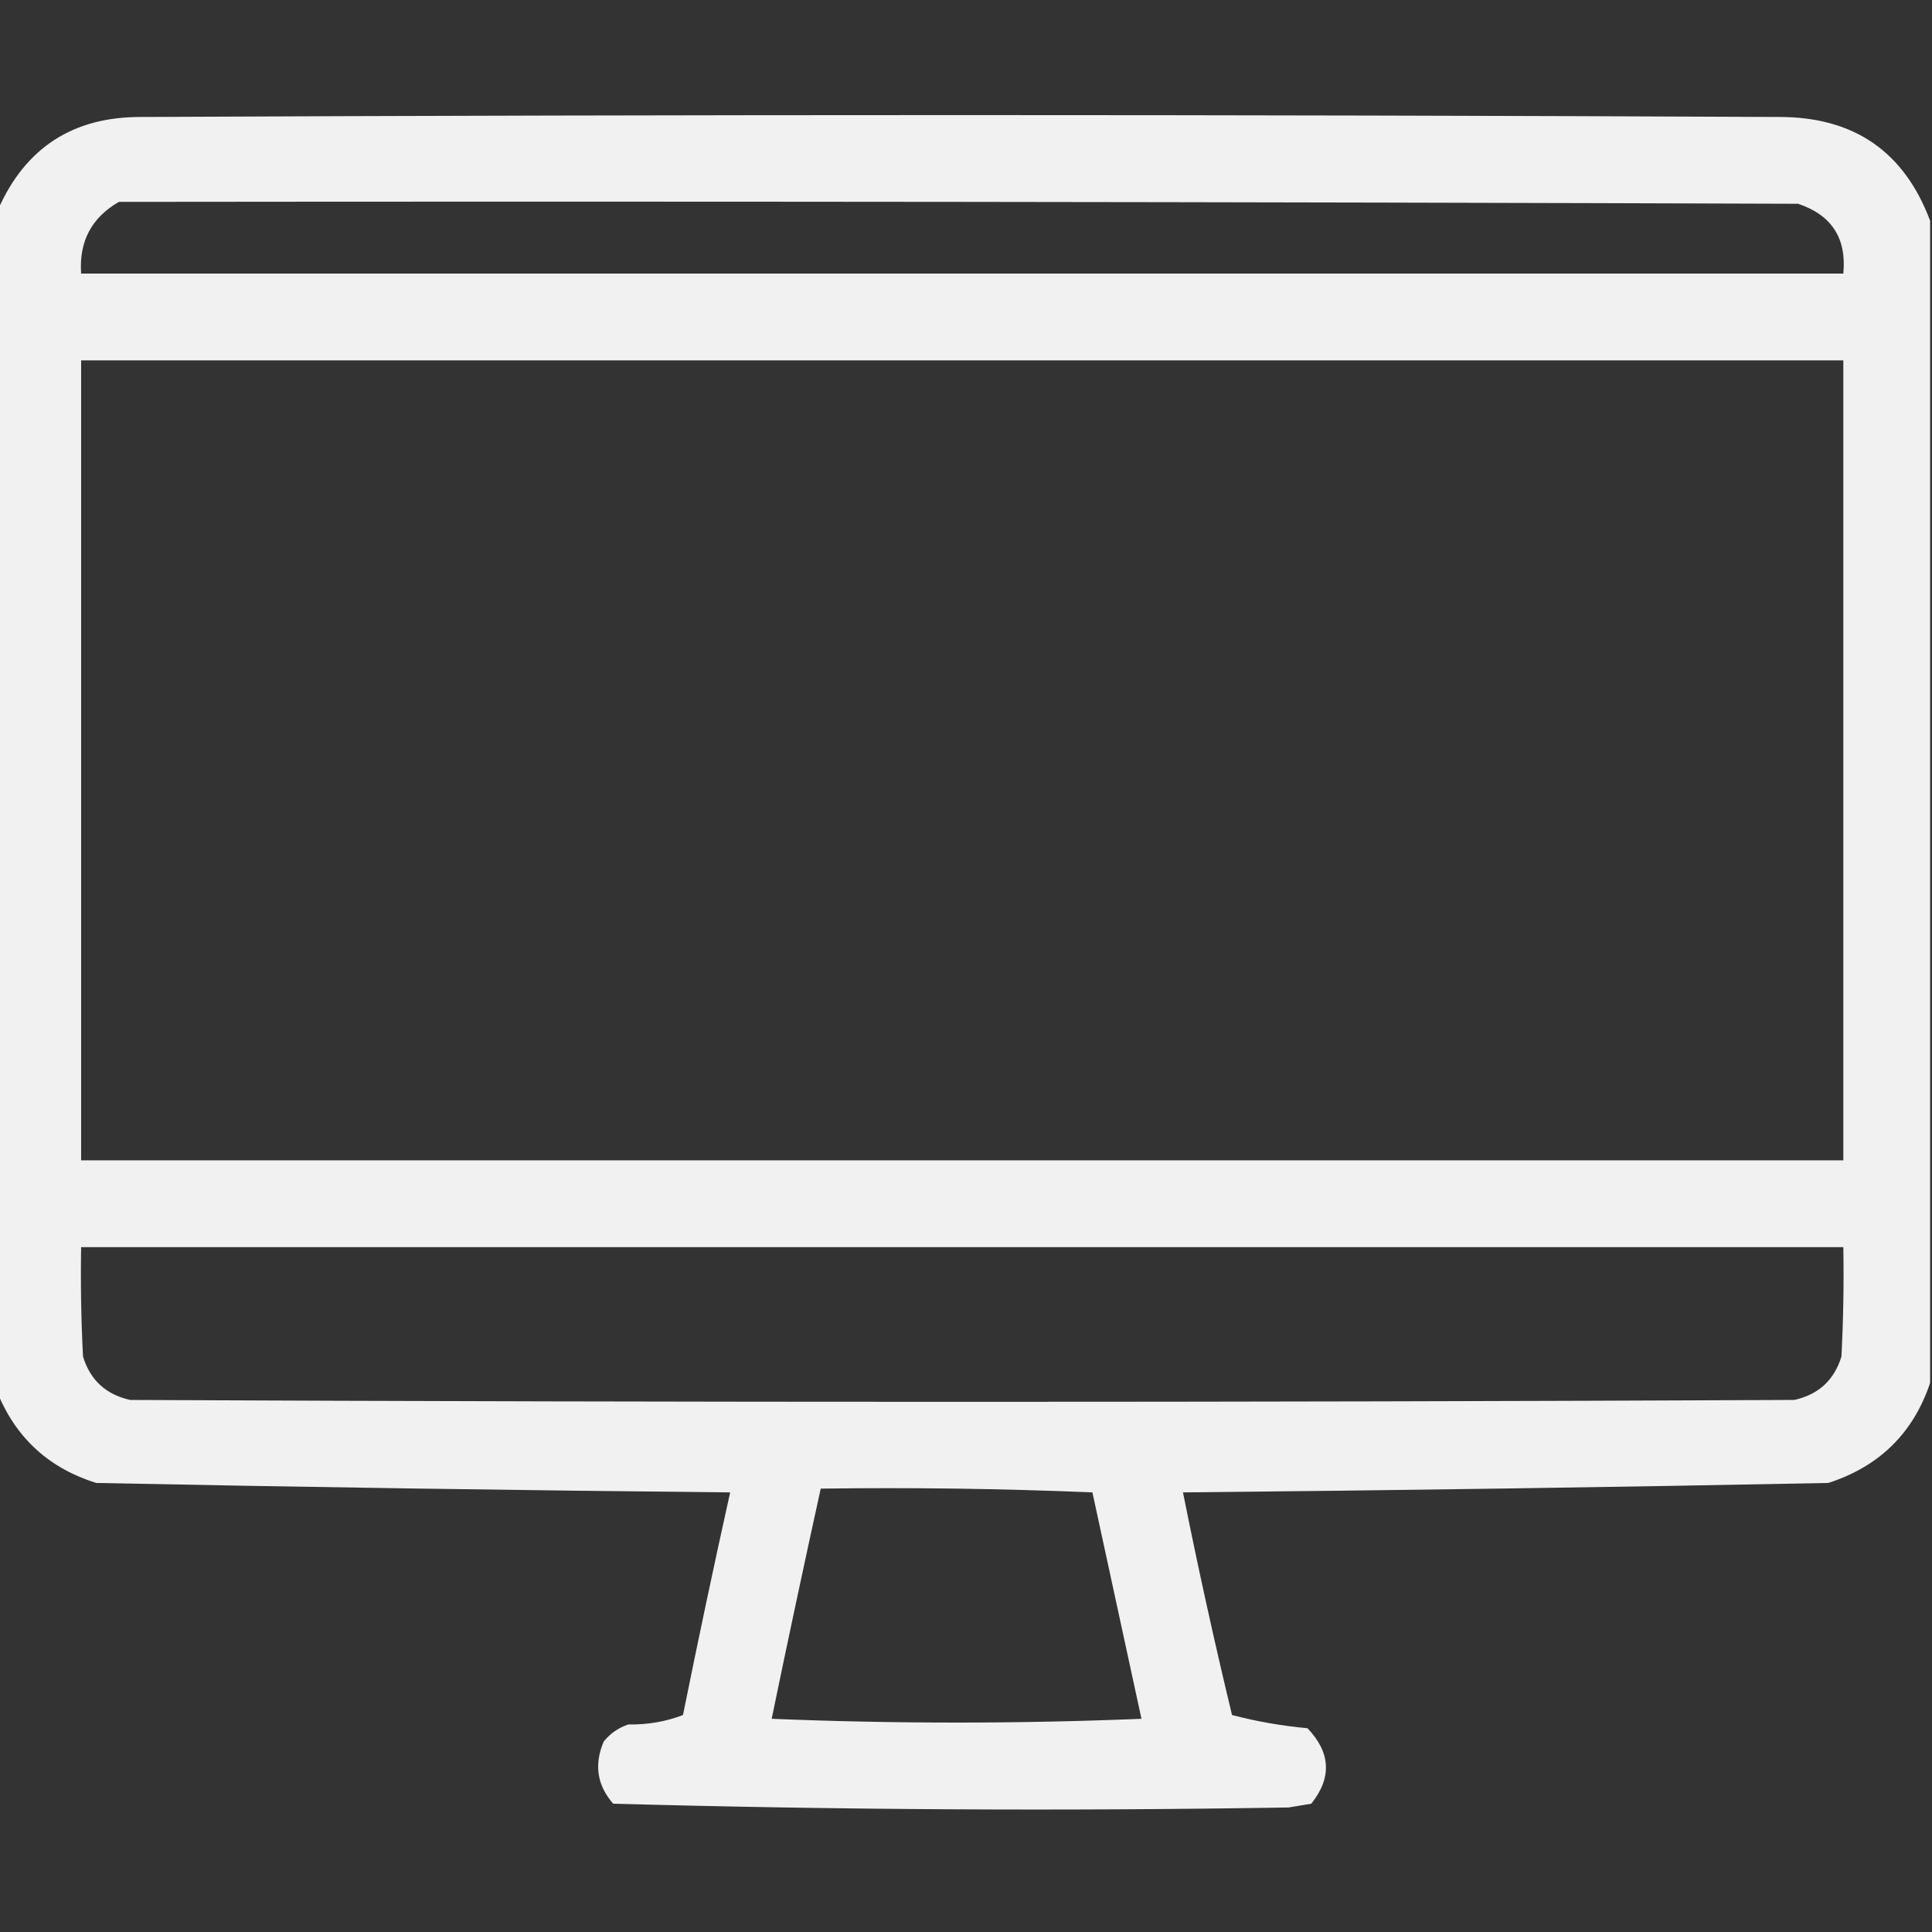 <?xml version="1.0" encoding="UTF-8"?>
<!DOCTYPE svg PUBLIC "-//W3C//DTD SVG 1.1//EN" "http://www.w3.org/Graphics/SVG/1.1/DTD/svg11.dtd">
<svg xmlns="http://www.w3.org/2000/svg" version="1.1" width="512px" height="512px" style="shape-rendering:geometricPrecision; text-rendering:geometricPrecision; image-rendering:optimizeQuality; fill-rule:evenodd; clip-rule:evenodd" xmlns:xlink="http://www.w3.org/1999/xlink">
<rect width="100%" height="100%" fill="#333333" stroke="none"/>
<g><path style="opacity:0.933" fill="#fefffe" d="M 511.5,58.5 C 511.5,161.167 511.5,263.833 511.5,366.5C 507.016,379.816 498.016,388.649 484.5,393C 427.517,394.125 370.517,394.959 313.5,395.5C 317.45,415.252 321.784,434.919 326.5,454.5C 333.037,456.21 339.704,457.377 346.5,458C 352.666,464.458 352.999,471.125 347.5,478C 345.5,478.333 343.5,478.667 341.5,479C 281.802,479.977 222.135,479.643 162.5,478C 158.224,473.108 157.39,467.608 160,461.5C 161.731,459.383 163.898,457.883 166.5,457C 171.635,457.08 176.469,456.247 181,454.5C 184.977,434.781 189.144,415.114 193.5,395.5C 137.483,394.958 81.483,394.124 25.5,393C 13.141,389.136 4.474,381.302 -0.5,369.5C -0.5,264.833 -0.5,160.167 -0.5,55.5C 6.776,39.071 19.443,30.904 37.5,31C 182.167,30.333 326.833,30.333 471.5,31C 491.288,30.979 504.622,40.145 511.5,58.5 Z M 31.5,53.5 C 179.834,53.333 328.167,53.5 476.5,54C 485.403,56.971 489.403,63.138 488.5,72.5C 332.833,72.5 177.167,72.5 21.5,72.5C 20.903,64.025 24.236,57.692 31.5,53.5 Z M 21.5,95.5 C 177.167,95.5 332.833,95.5 488.5,95.5C 488.5,166.167 488.5,236.833 488.5,307.5C 332.833,307.5 177.167,307.5 21.5,307.5C 21.5,236.833 21.5,166.167 21.5,95.5 Z M 21.5,330.5 C 177.167,330.5 332.833,330.5 488.5,330.5C 488.666,340.172 488.5,349.839 488,359.5C 486.092,365.74 481.925,369.573 475.5,371C 328.5,371.667 181.5,371.667 34.5,371C 28.075,369.573 23.908,365.74 22,359.5C 21.5,349.839 21.334,340.172 21.5,330.5 Z M 217.5,394.5 C 241.509,394.167 265.509,394.5 289.5,395.5C 293.833,415.5 298.167,435.5 302.5,455.5C 269.833,456.833 237.167,456.833 204.5,455.5C 208.707,435.131 213.04,414.797 217.5,394.5 Z"/></g>
</svg>

